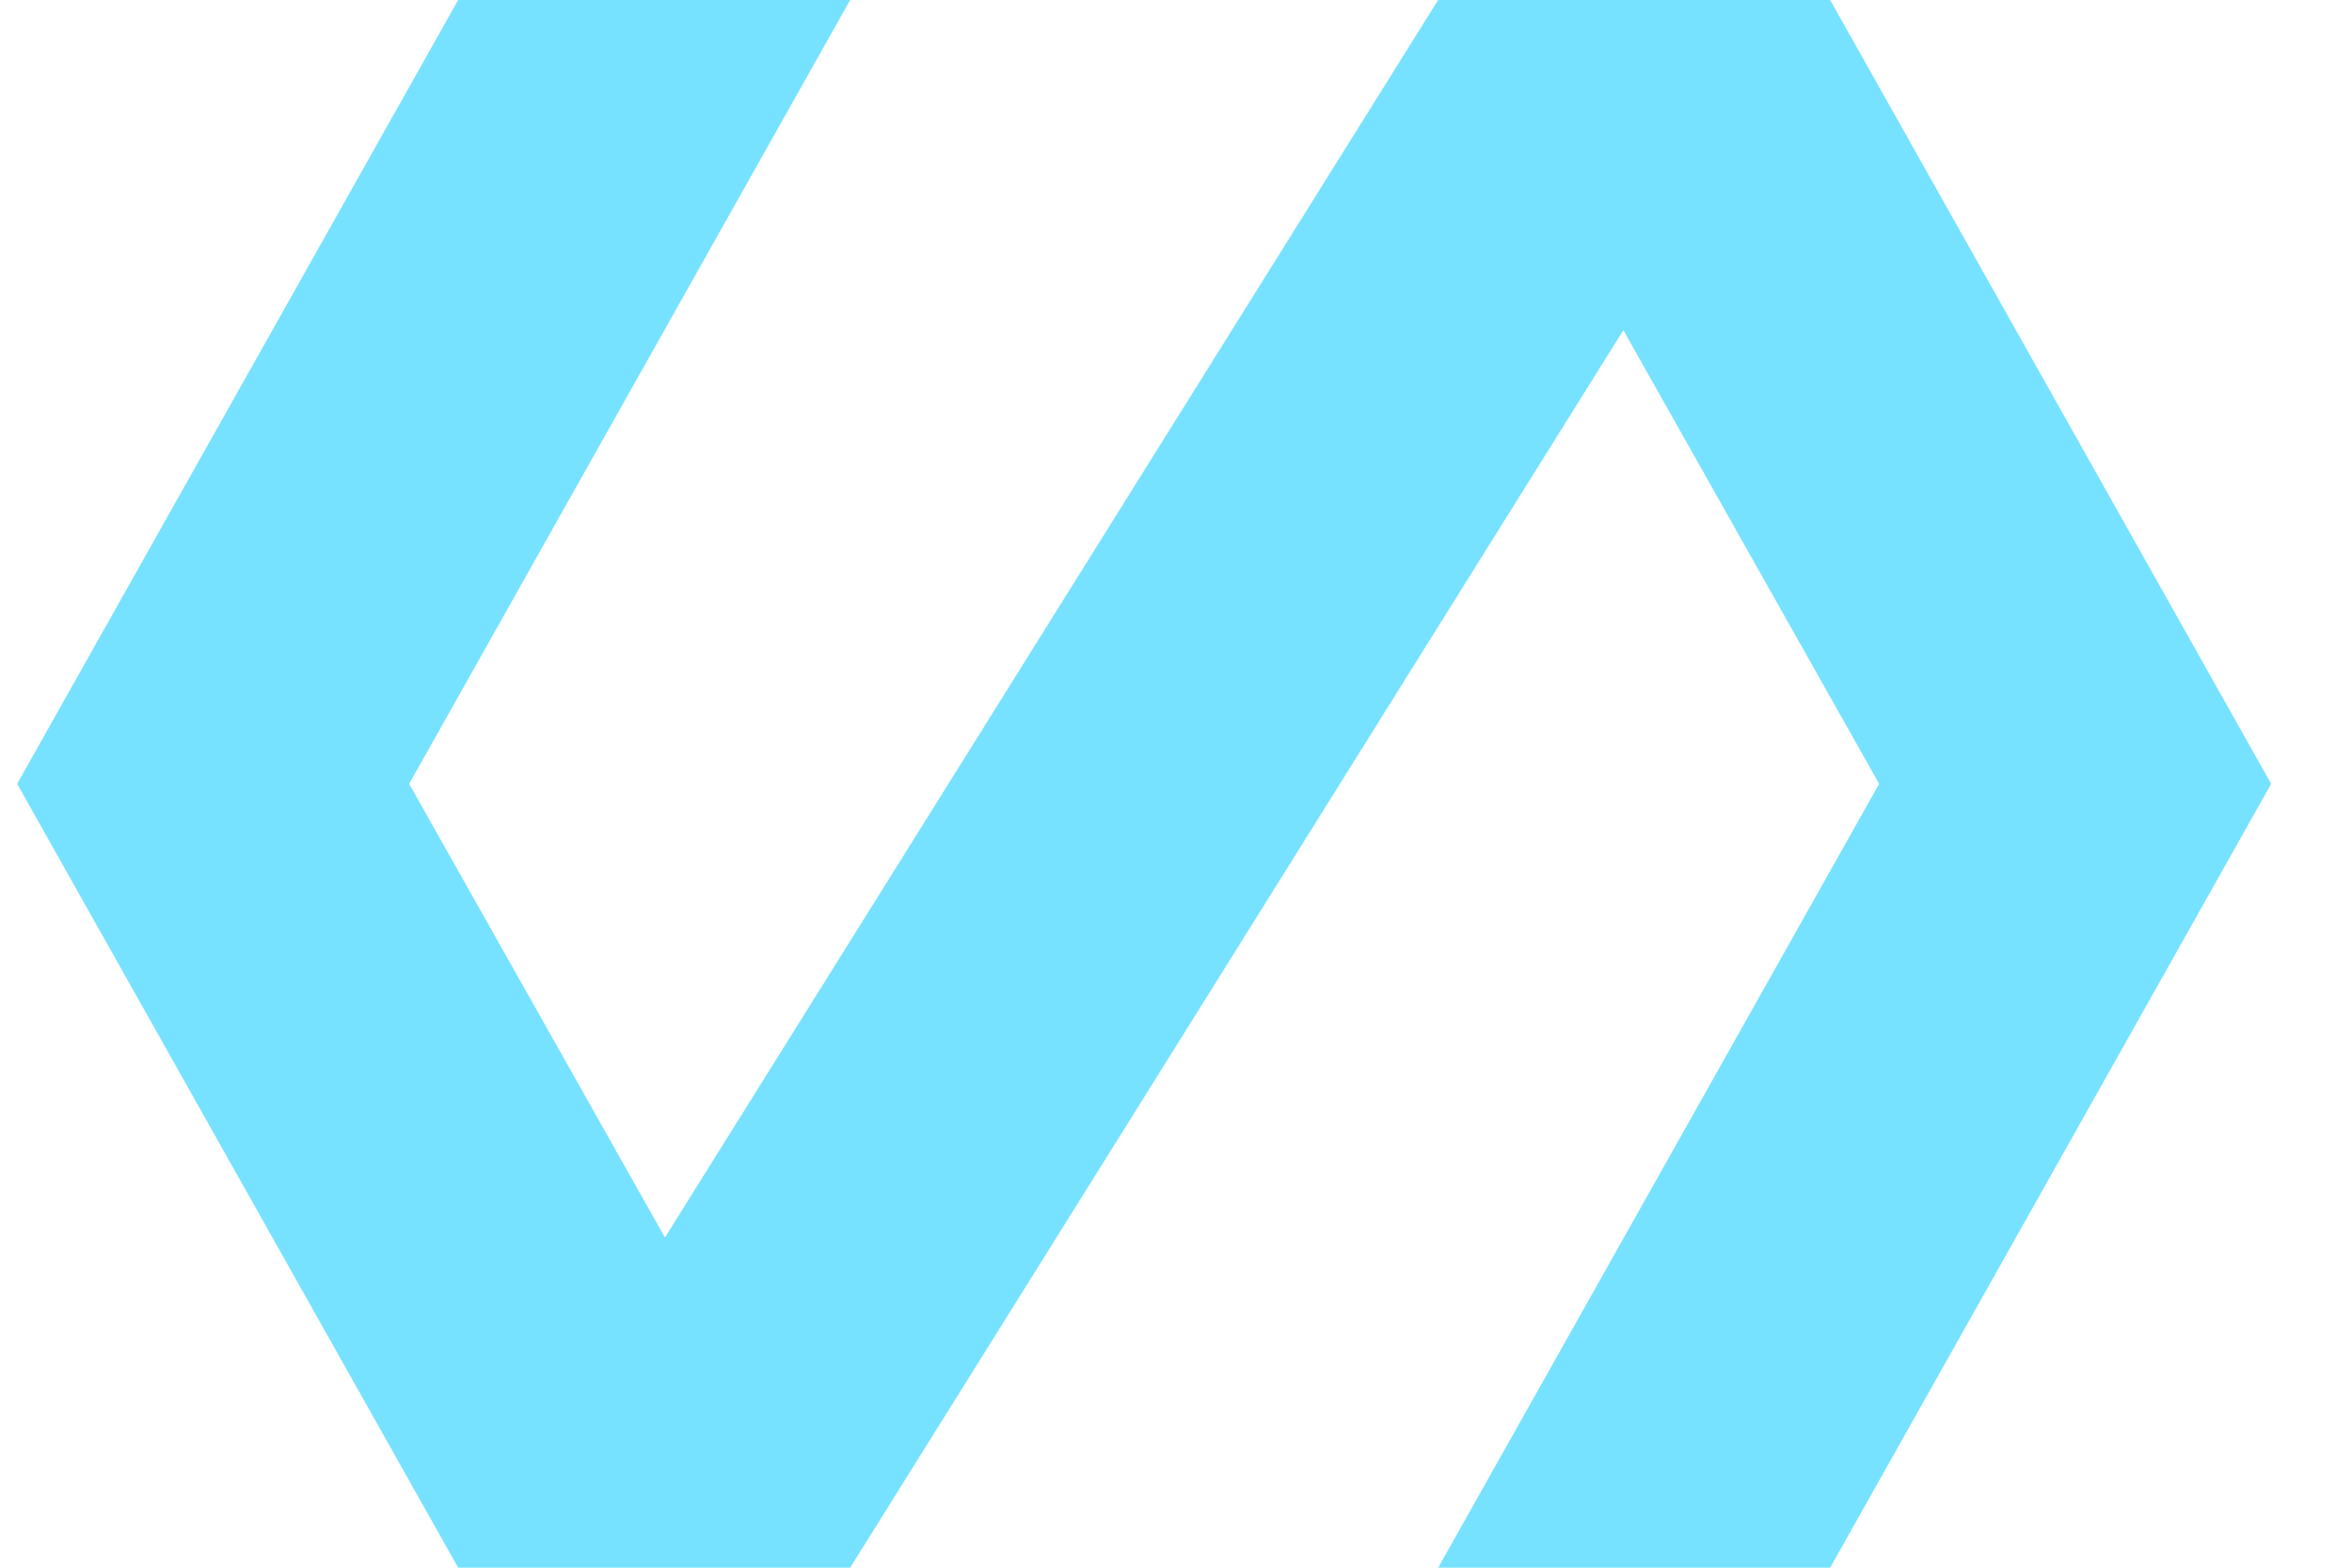 <svg width="24" height="16" viewBox="0 0 24 16" fill="none" xmlns="http://www.w3.org/2000/svg">
<path d="M18.675 0H14.675L6.785 12.63L4.175 8L8.675 0H4.675L0.175 8L4.675 16H8.675L16.565 3.37L19.175 8L14.675 16H18.675L23.175 8L18.675 0Z" fill="#76E2FF"/>
</svg>
